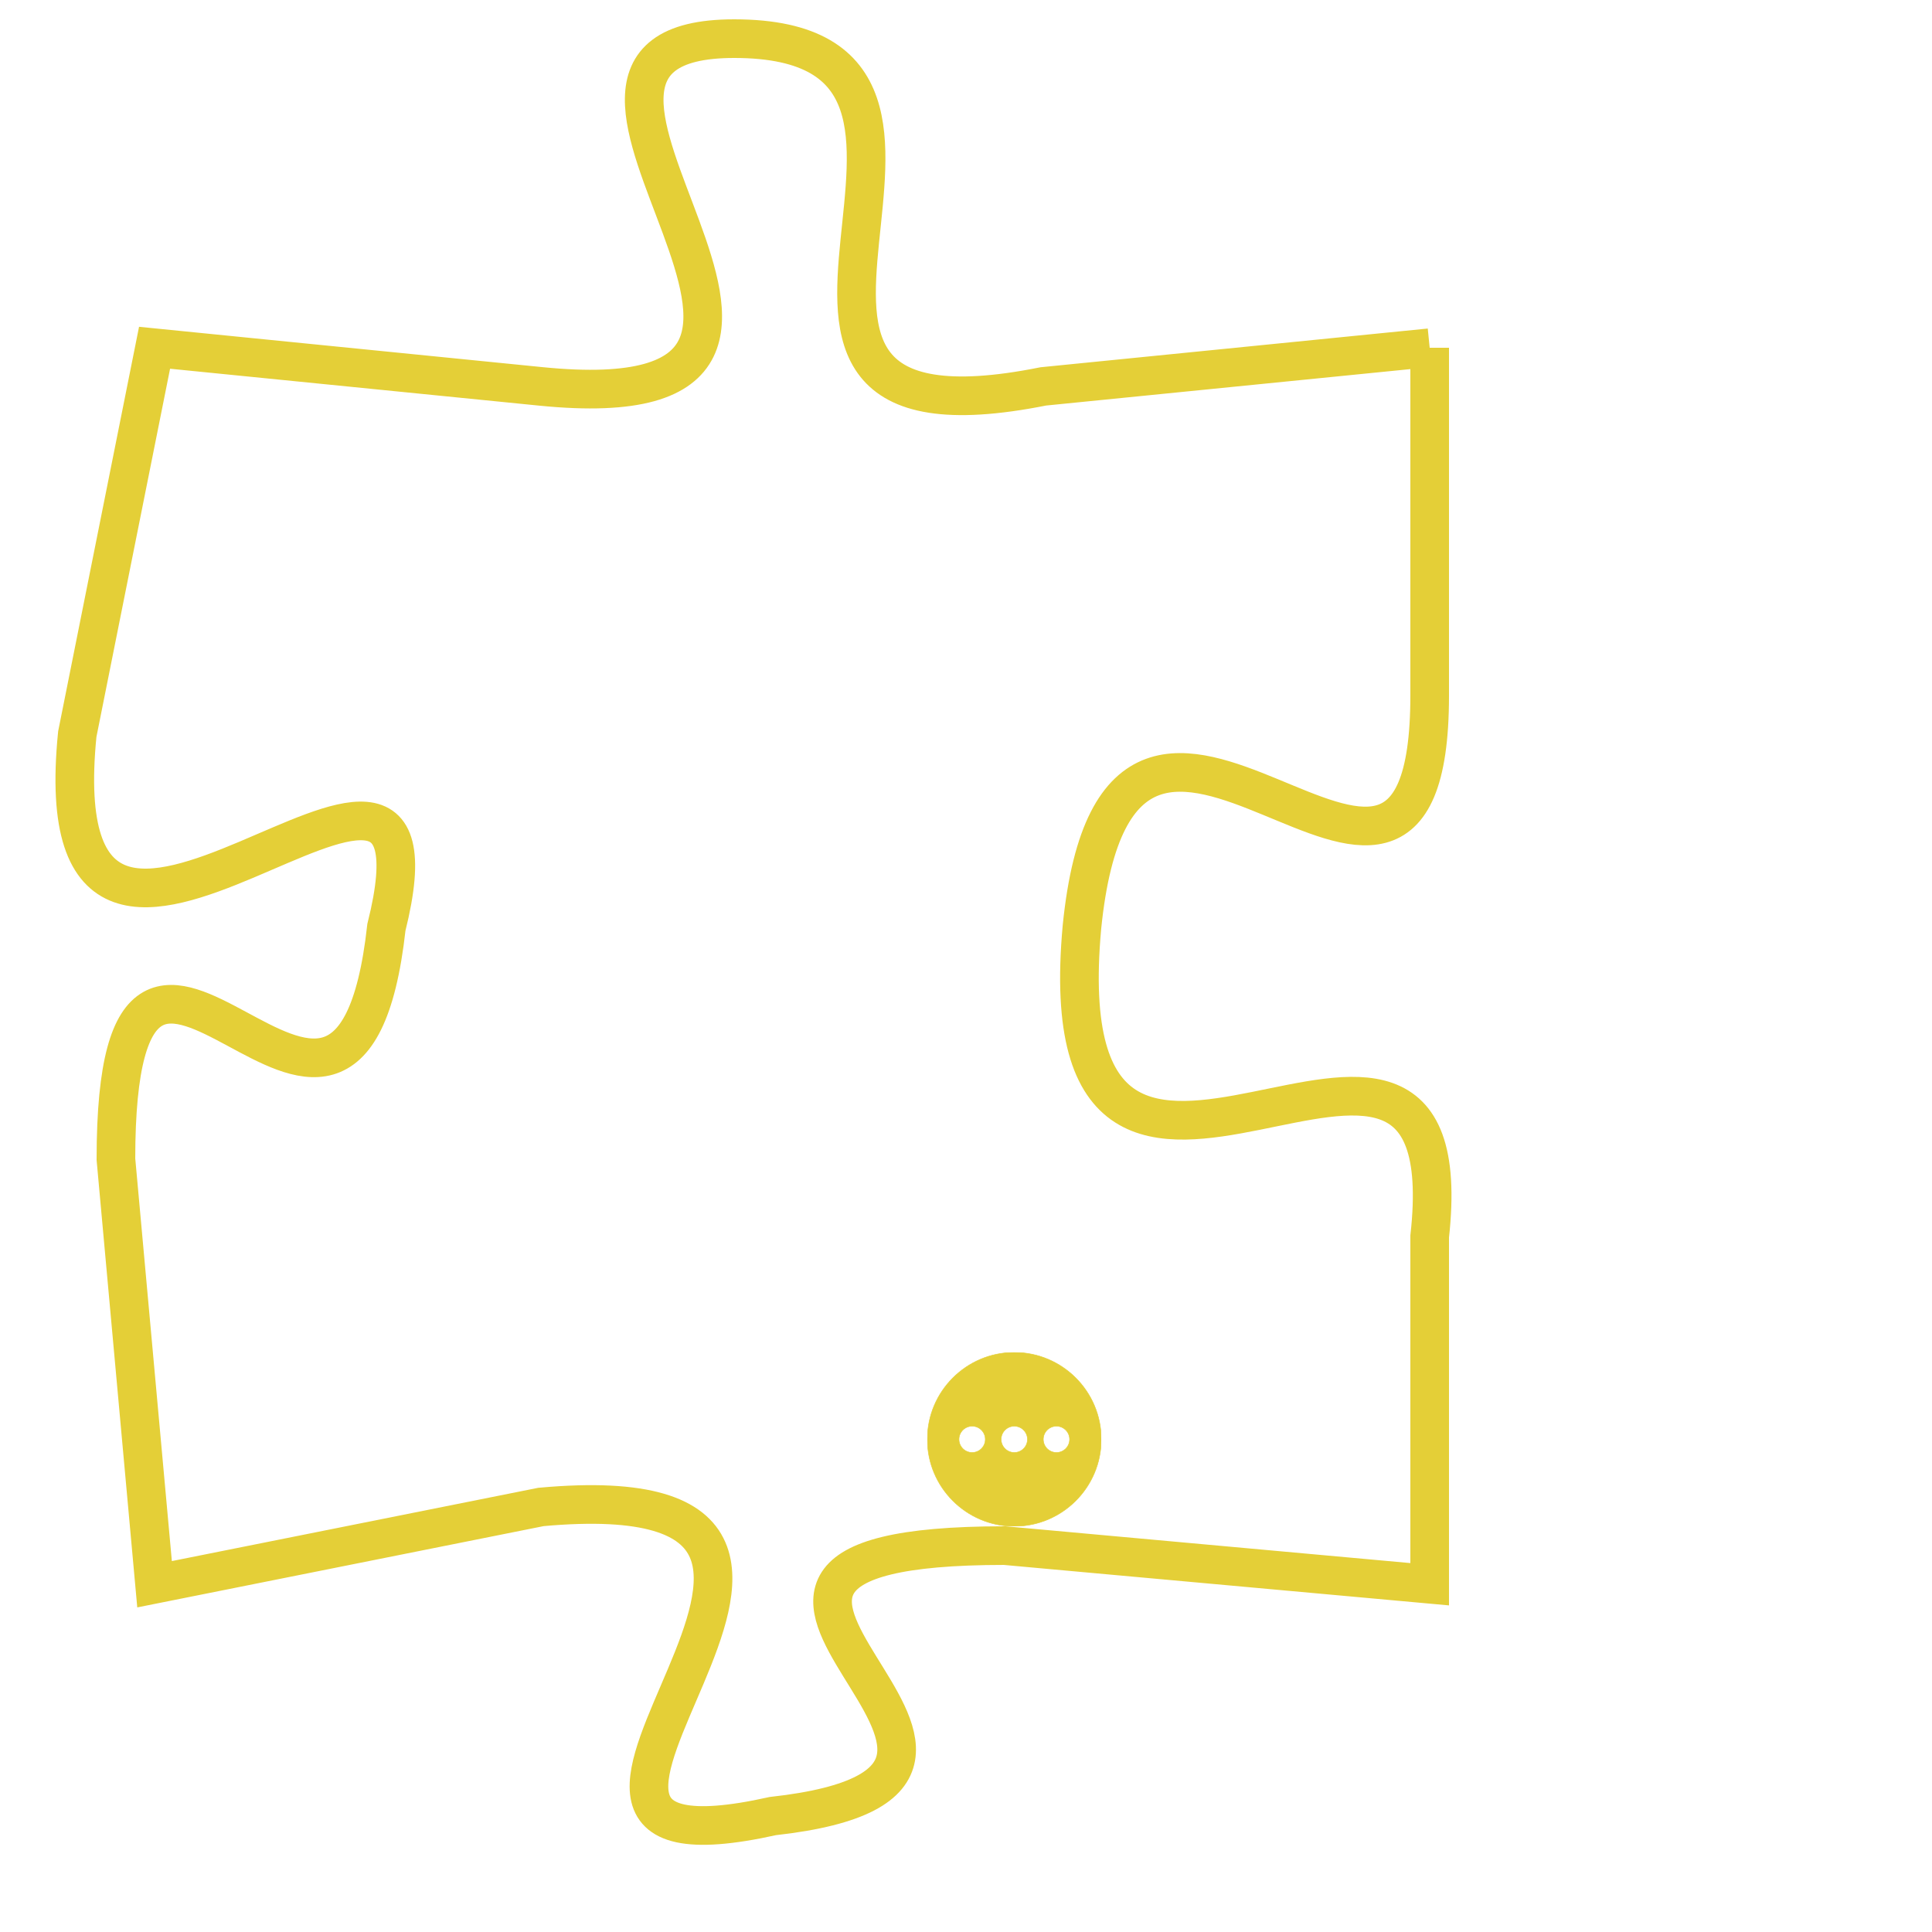 <svg version="1.1" xmlns="http://www.w3.org/2000/svg" xmlns:xlink="http://www.w3.org/1999/xlink" fill="transparent" x="0" y="0" width="350" height="350" preserveAspectRatio="xMinYMin slice"><style type="text/css">.links{fill:transparent;stroke: #E4CF37;}.links:hover{fill:#63D272; opacity:0.4;}</style><defs><g id="allt"><path id="t8326" d="M231,2048 L221,2049 C211,2051 221,2040 213,2040 C206,2040 218,2050 208,2049 L198,2048 198,2048 L196,2058 C195,2068 206,2055 204,2063 C203,2072 197,2059 197,2069 L198,2080 198,2080 L208,2078 C219,2077 205,2088 214,2086 C223,2085 209,2079 220,2079 L231,2080 231,2080 L231,2071 C232,2062 221,2074 222,2063 C223,2053 231,2066 231,2057 L231,2048"/></g><clipPath id="c" clipRule="evenodd" fill="transparent"><use href="#t8326"/></clipPath></defs><svg viewBox="194 2039 39 50" preserveAspectRatio="xMinYMin meet"><svg width="4380" height="2430"><g><image crossorigin="anonymous" x="0" y="0" href="https://nftpuzzle.license-token.com/assets/completepuzzle.svg" width="100%" height="100%" /><g class="links"><use href="#t8326"/></g></g></svg><svg x="218" y="2074" height="9%" width="9%" viewBox="0 0 330 330"><g><a xlink:href="https://nftpuzzle.license-token.com/" class="links"><title>See the most innovative NFT based token software licensing project</title><path fill="#E4CF37" id="more" d="M165,0C74.019,0,0,74.019,0,165s74.019,165,165,165s165-74.019,165-165S255.981,0,165,0z M85,190 c-13.785,0-25-11.215-25-25s11.215-25,25-25s25,11.215,25,25S98.785,190,85,190z M165,190c-13.785,0-25-11.215-25-25 s11.215-25,25-25s25,11.215,25,25S178.785,190,165,190z M245,190c-13.785,0-25-11.215-25-25s11.215-25,25-25 c13.785,0,25,11.215,25,25S258.785,190,245,190z"></path></a></g></svg></svg></svg>